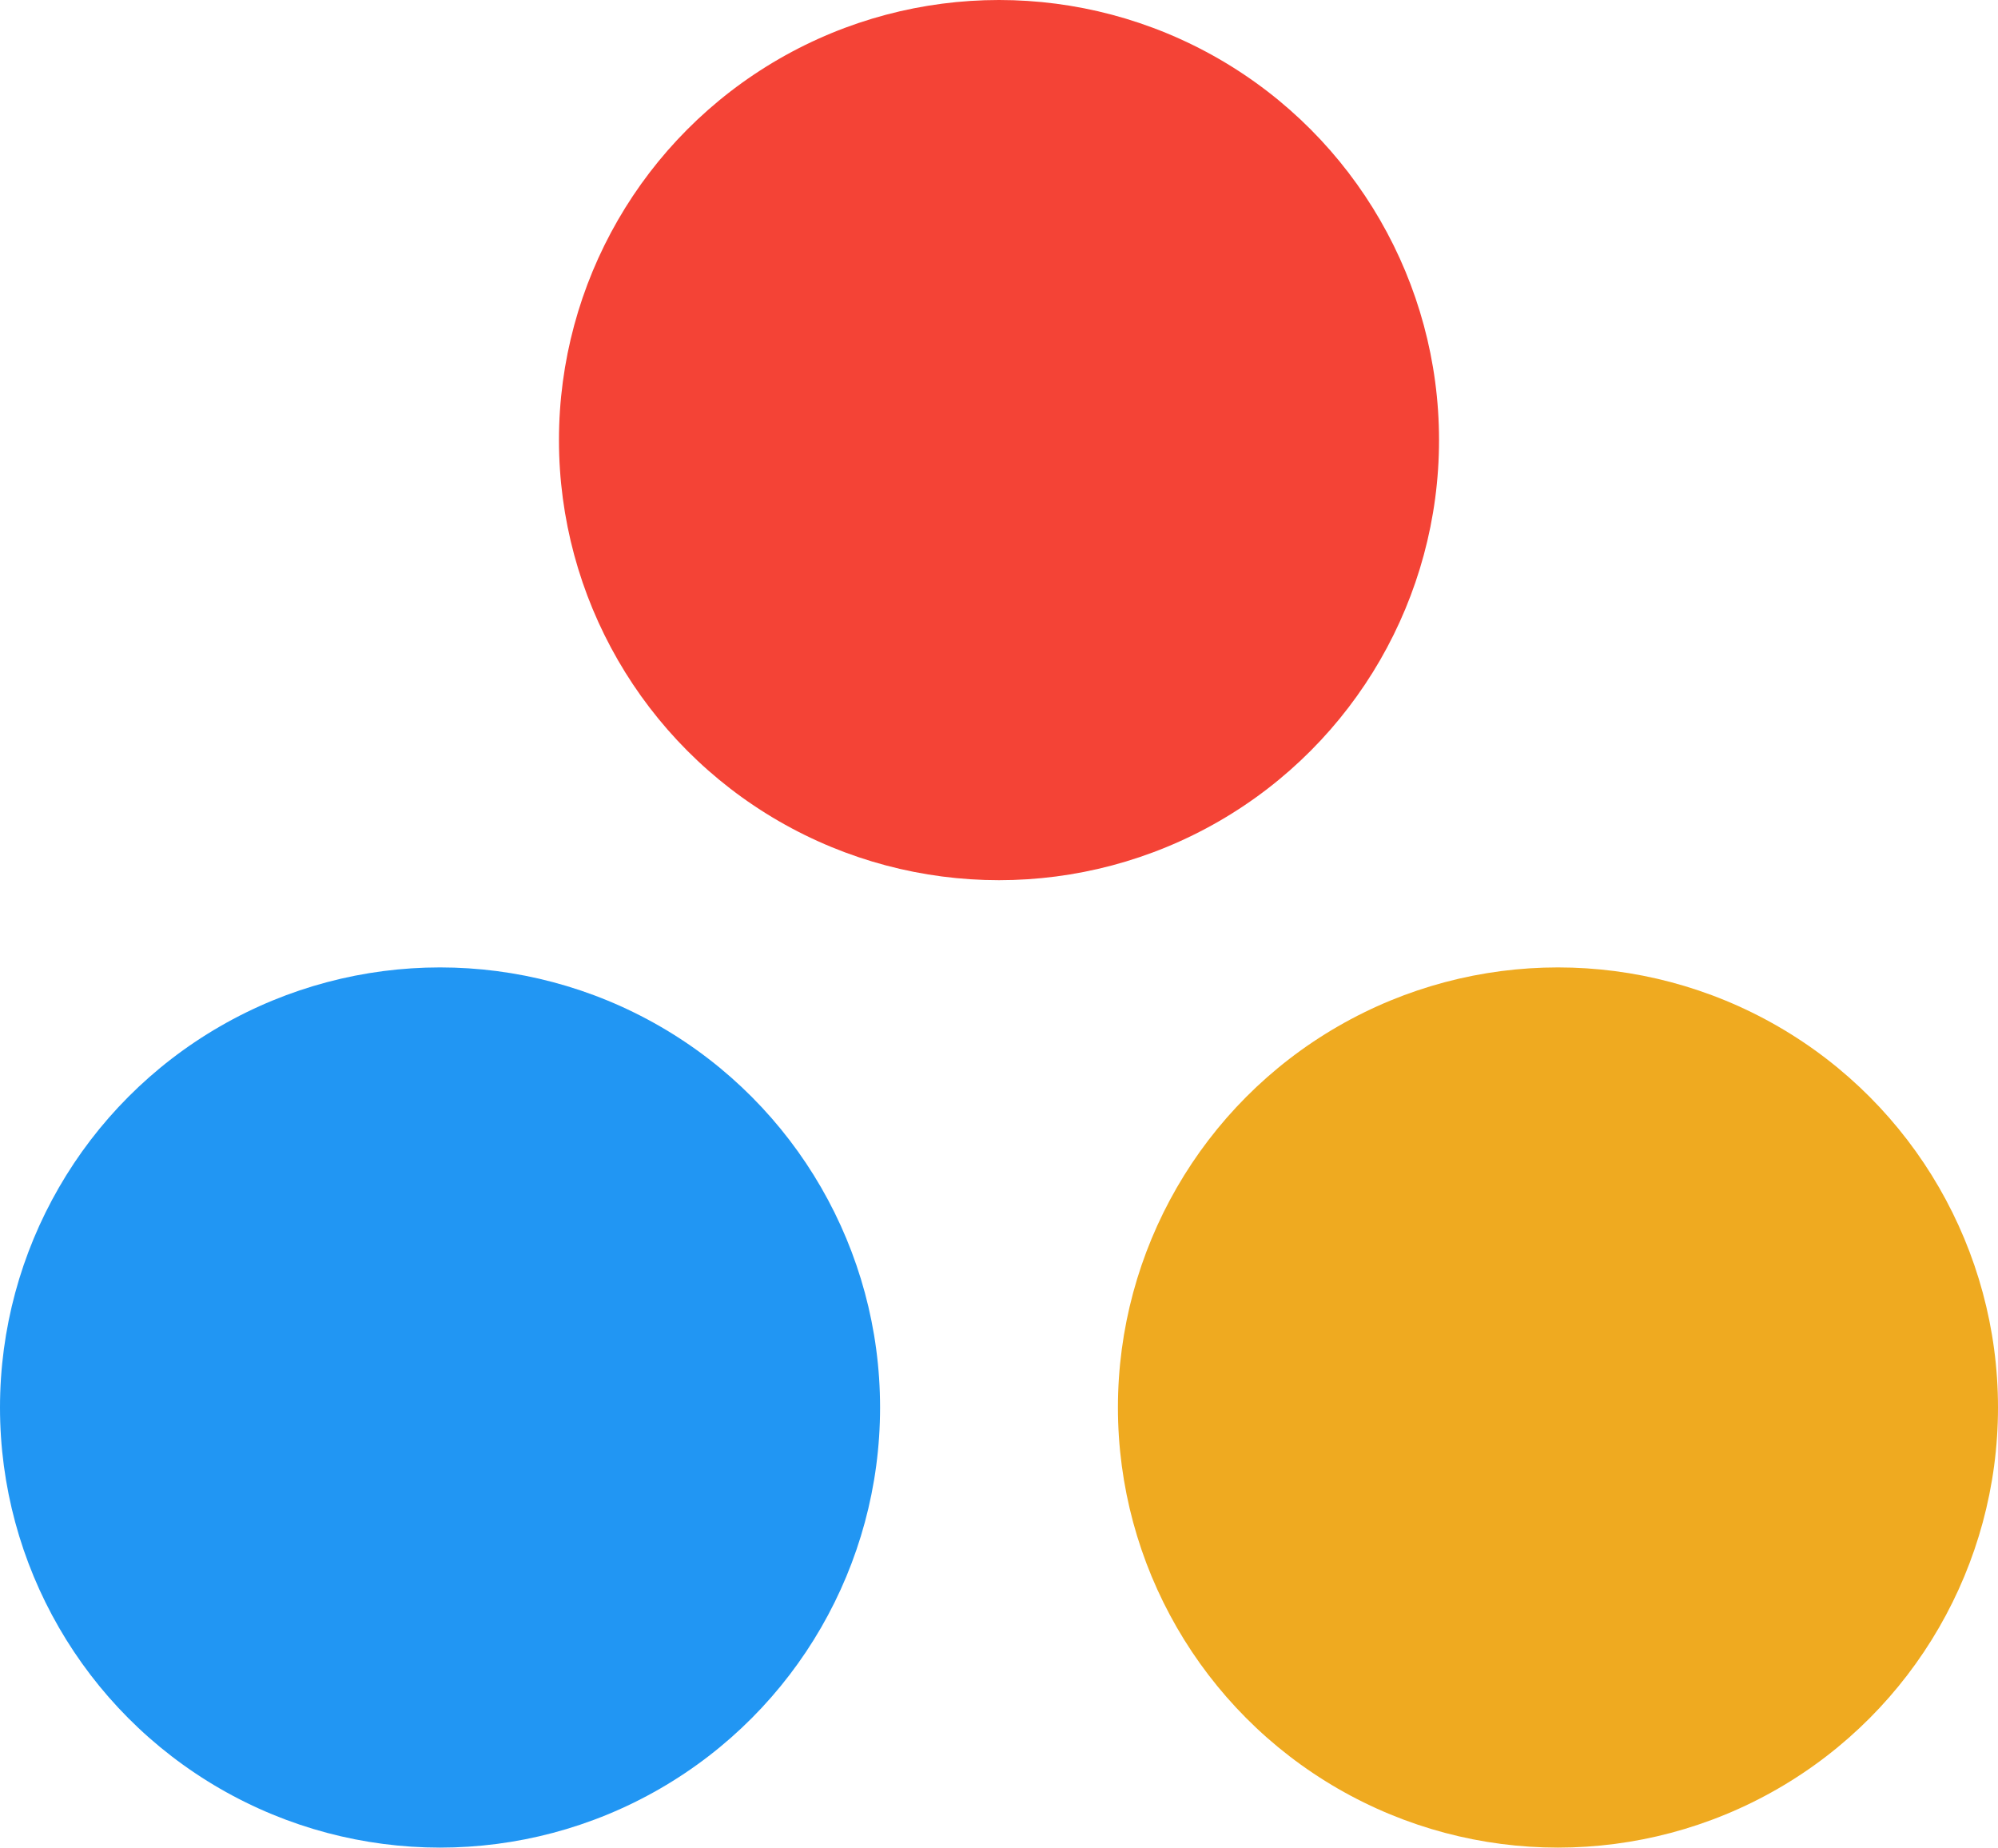 <svg xmlns="http://www.w3.org/2000/svg" viewBox="0 0 10.08 9.32"><defs><style>.cls-1{fill:#f44336;}.cls-2{fill:#2196f3;}.cls-3{fill:#efaa20;}</style></defs><title>资源 1</title><g id="图层_2" data-name="图层 2"><g id="gerencidador_de_produtos_产品管理" data-name="gerencidador de produtos 产品管理"><g id="Conteúdo内容"><g id="_编组_" data-name="&lt;编组&gt;"><circle id="_路径_" data-name="&lt;路径&gt;" class="cls-1" cx="5.04" cy="2.22" r="2.22"/><circle id="_路径_2" data-name="&lt;路径&gt;" class="cls-2" cx="2.22" cy="7.1" r="2.22"/><circle id="_路径_3" data-name="&lt;路径&gt;" class="cls-3" cx="7.86" cy="7.1" r="2.22"/></g></g></g></g></svg>